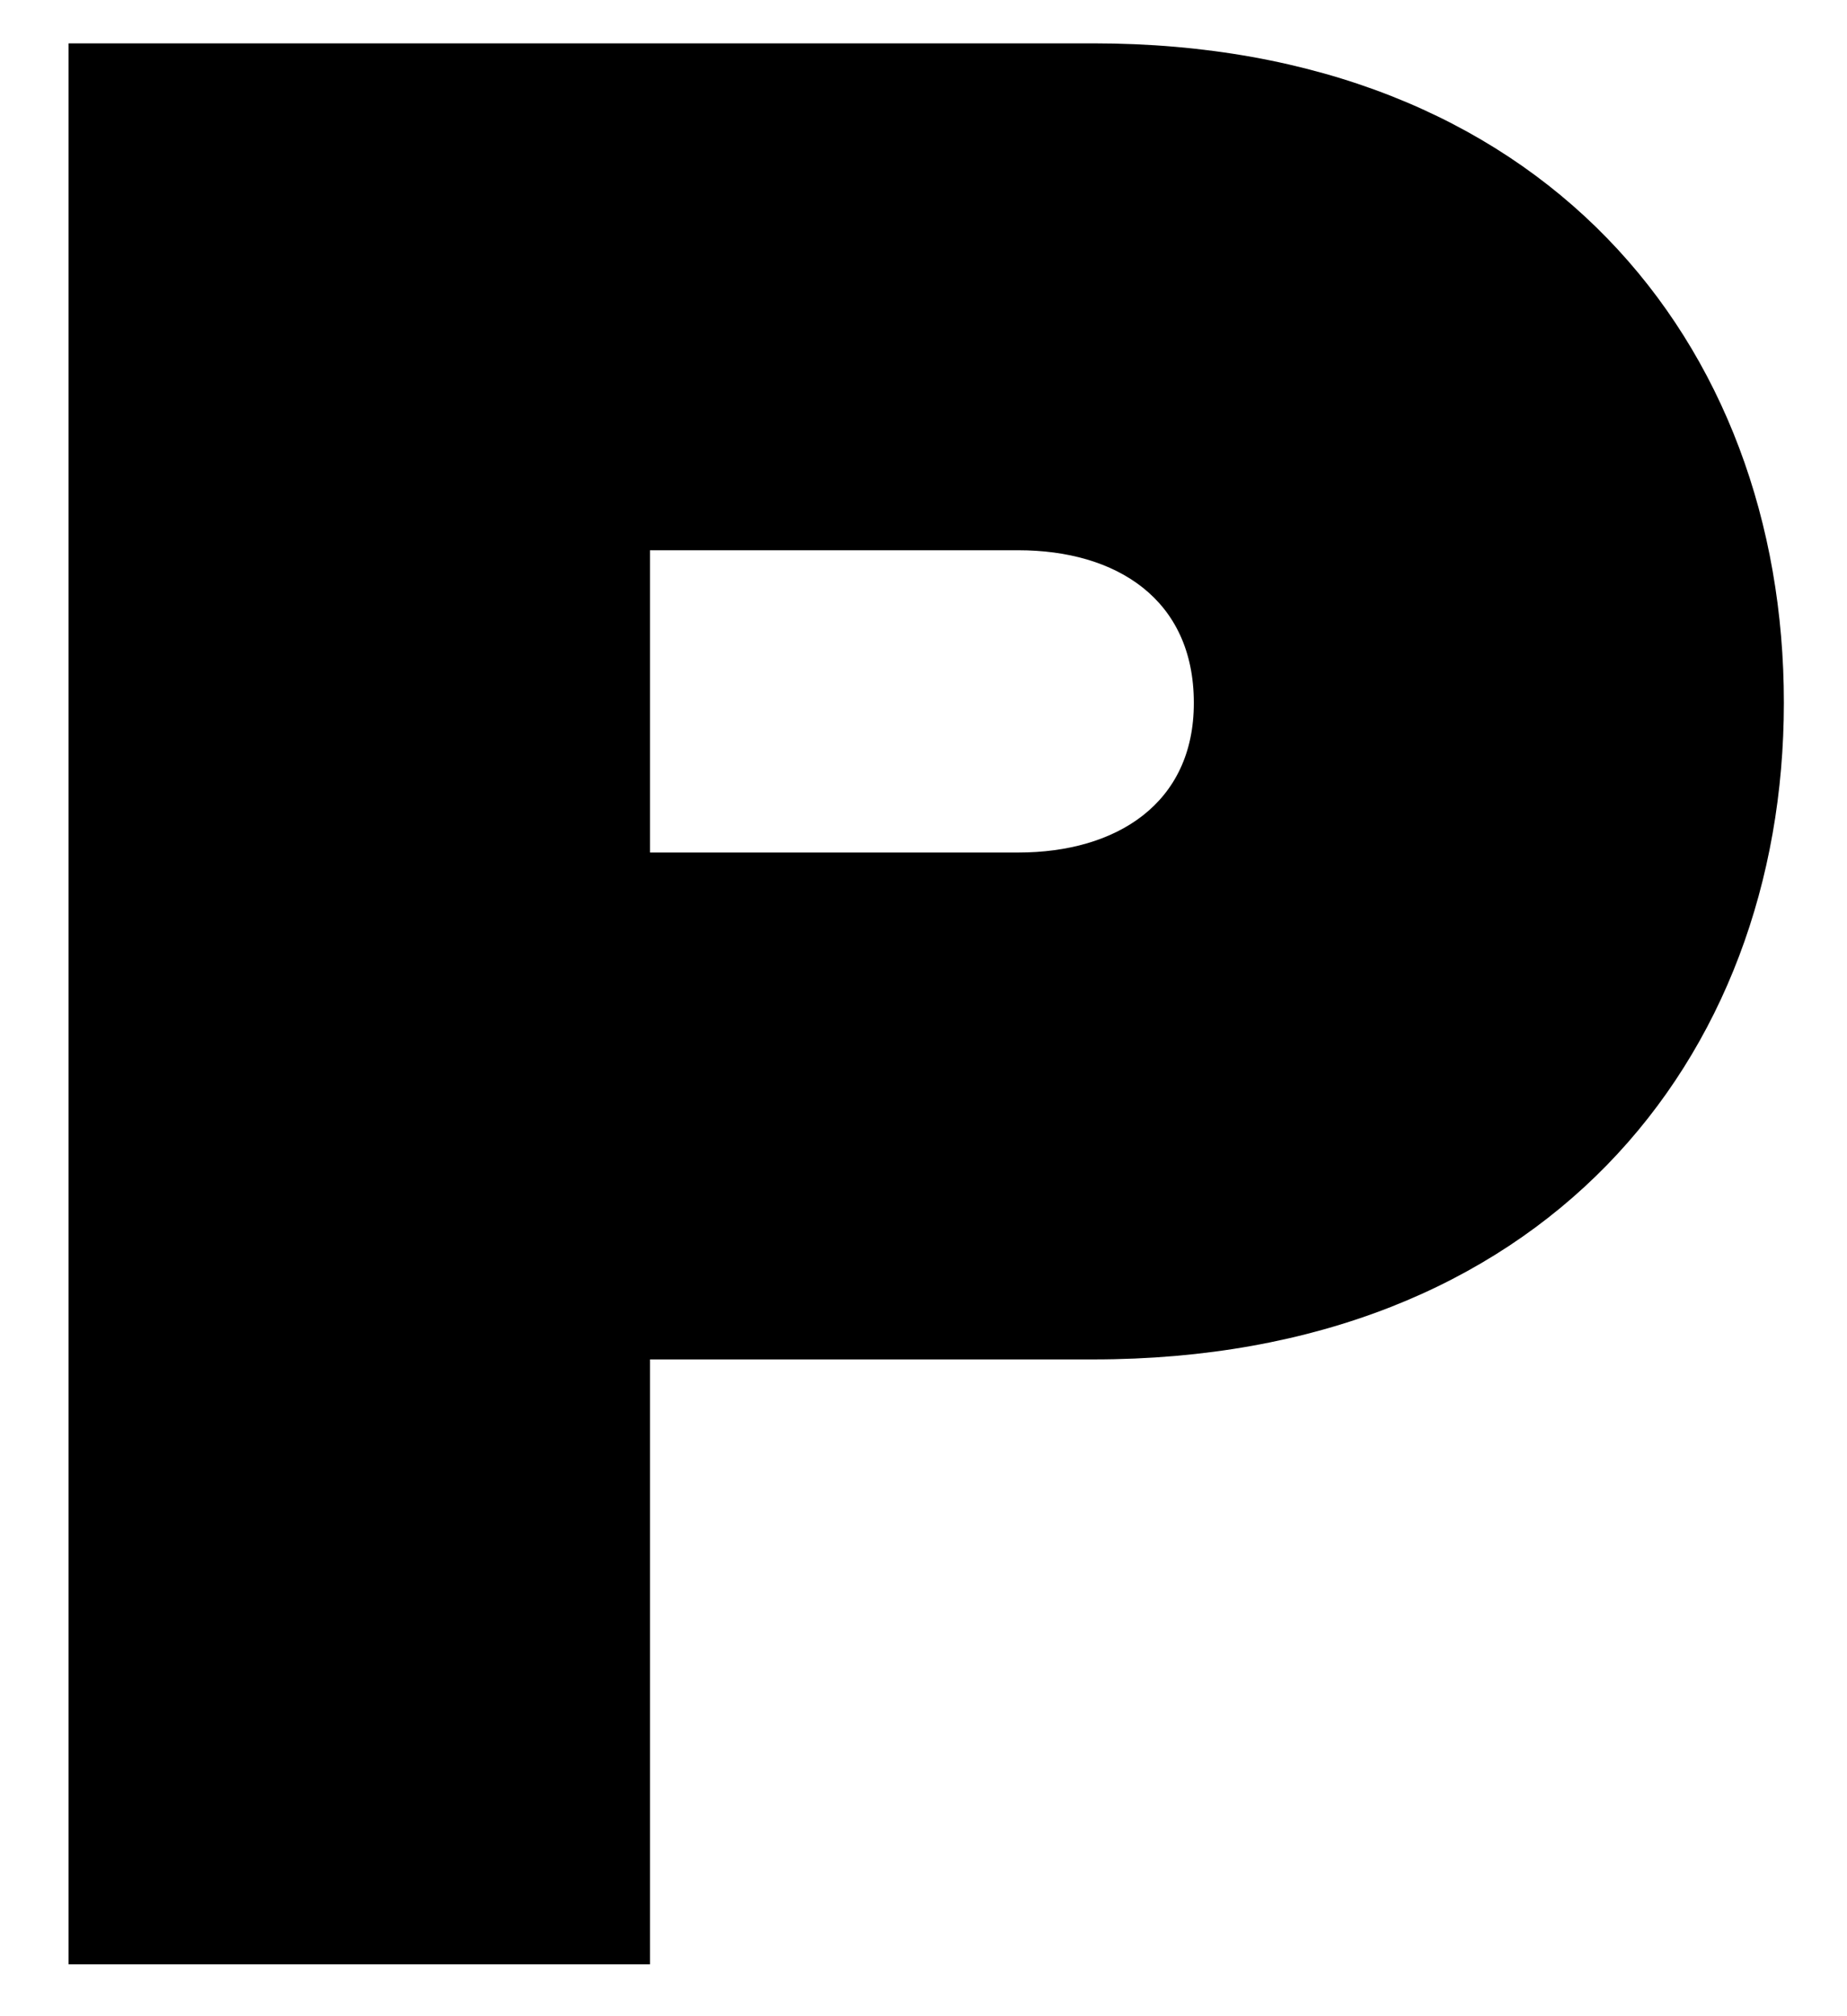 <?xml version="1.0" encoding="UTF-8" standalone="no"?><svg width='11' height='12' viewBox='0 0 11 12' fill='none' xmlns='http://www.w3.org/2000/svg'>
<path d='M6.511 0.258H0.408V11.691H3.871V8.091H6.511C9.185 8.091 10.624 6.309 10.624 4.183C10.625 2.04 9.185 0.258 6.511 0.258ZM6.065 5.074H3.871V3.275H6.065C6.648 3.275 7.11 3.566 7.11 4.183C7.111 4.783 6.648 5.074 6.065 5.074Z' fill='black'/>
</svg>
